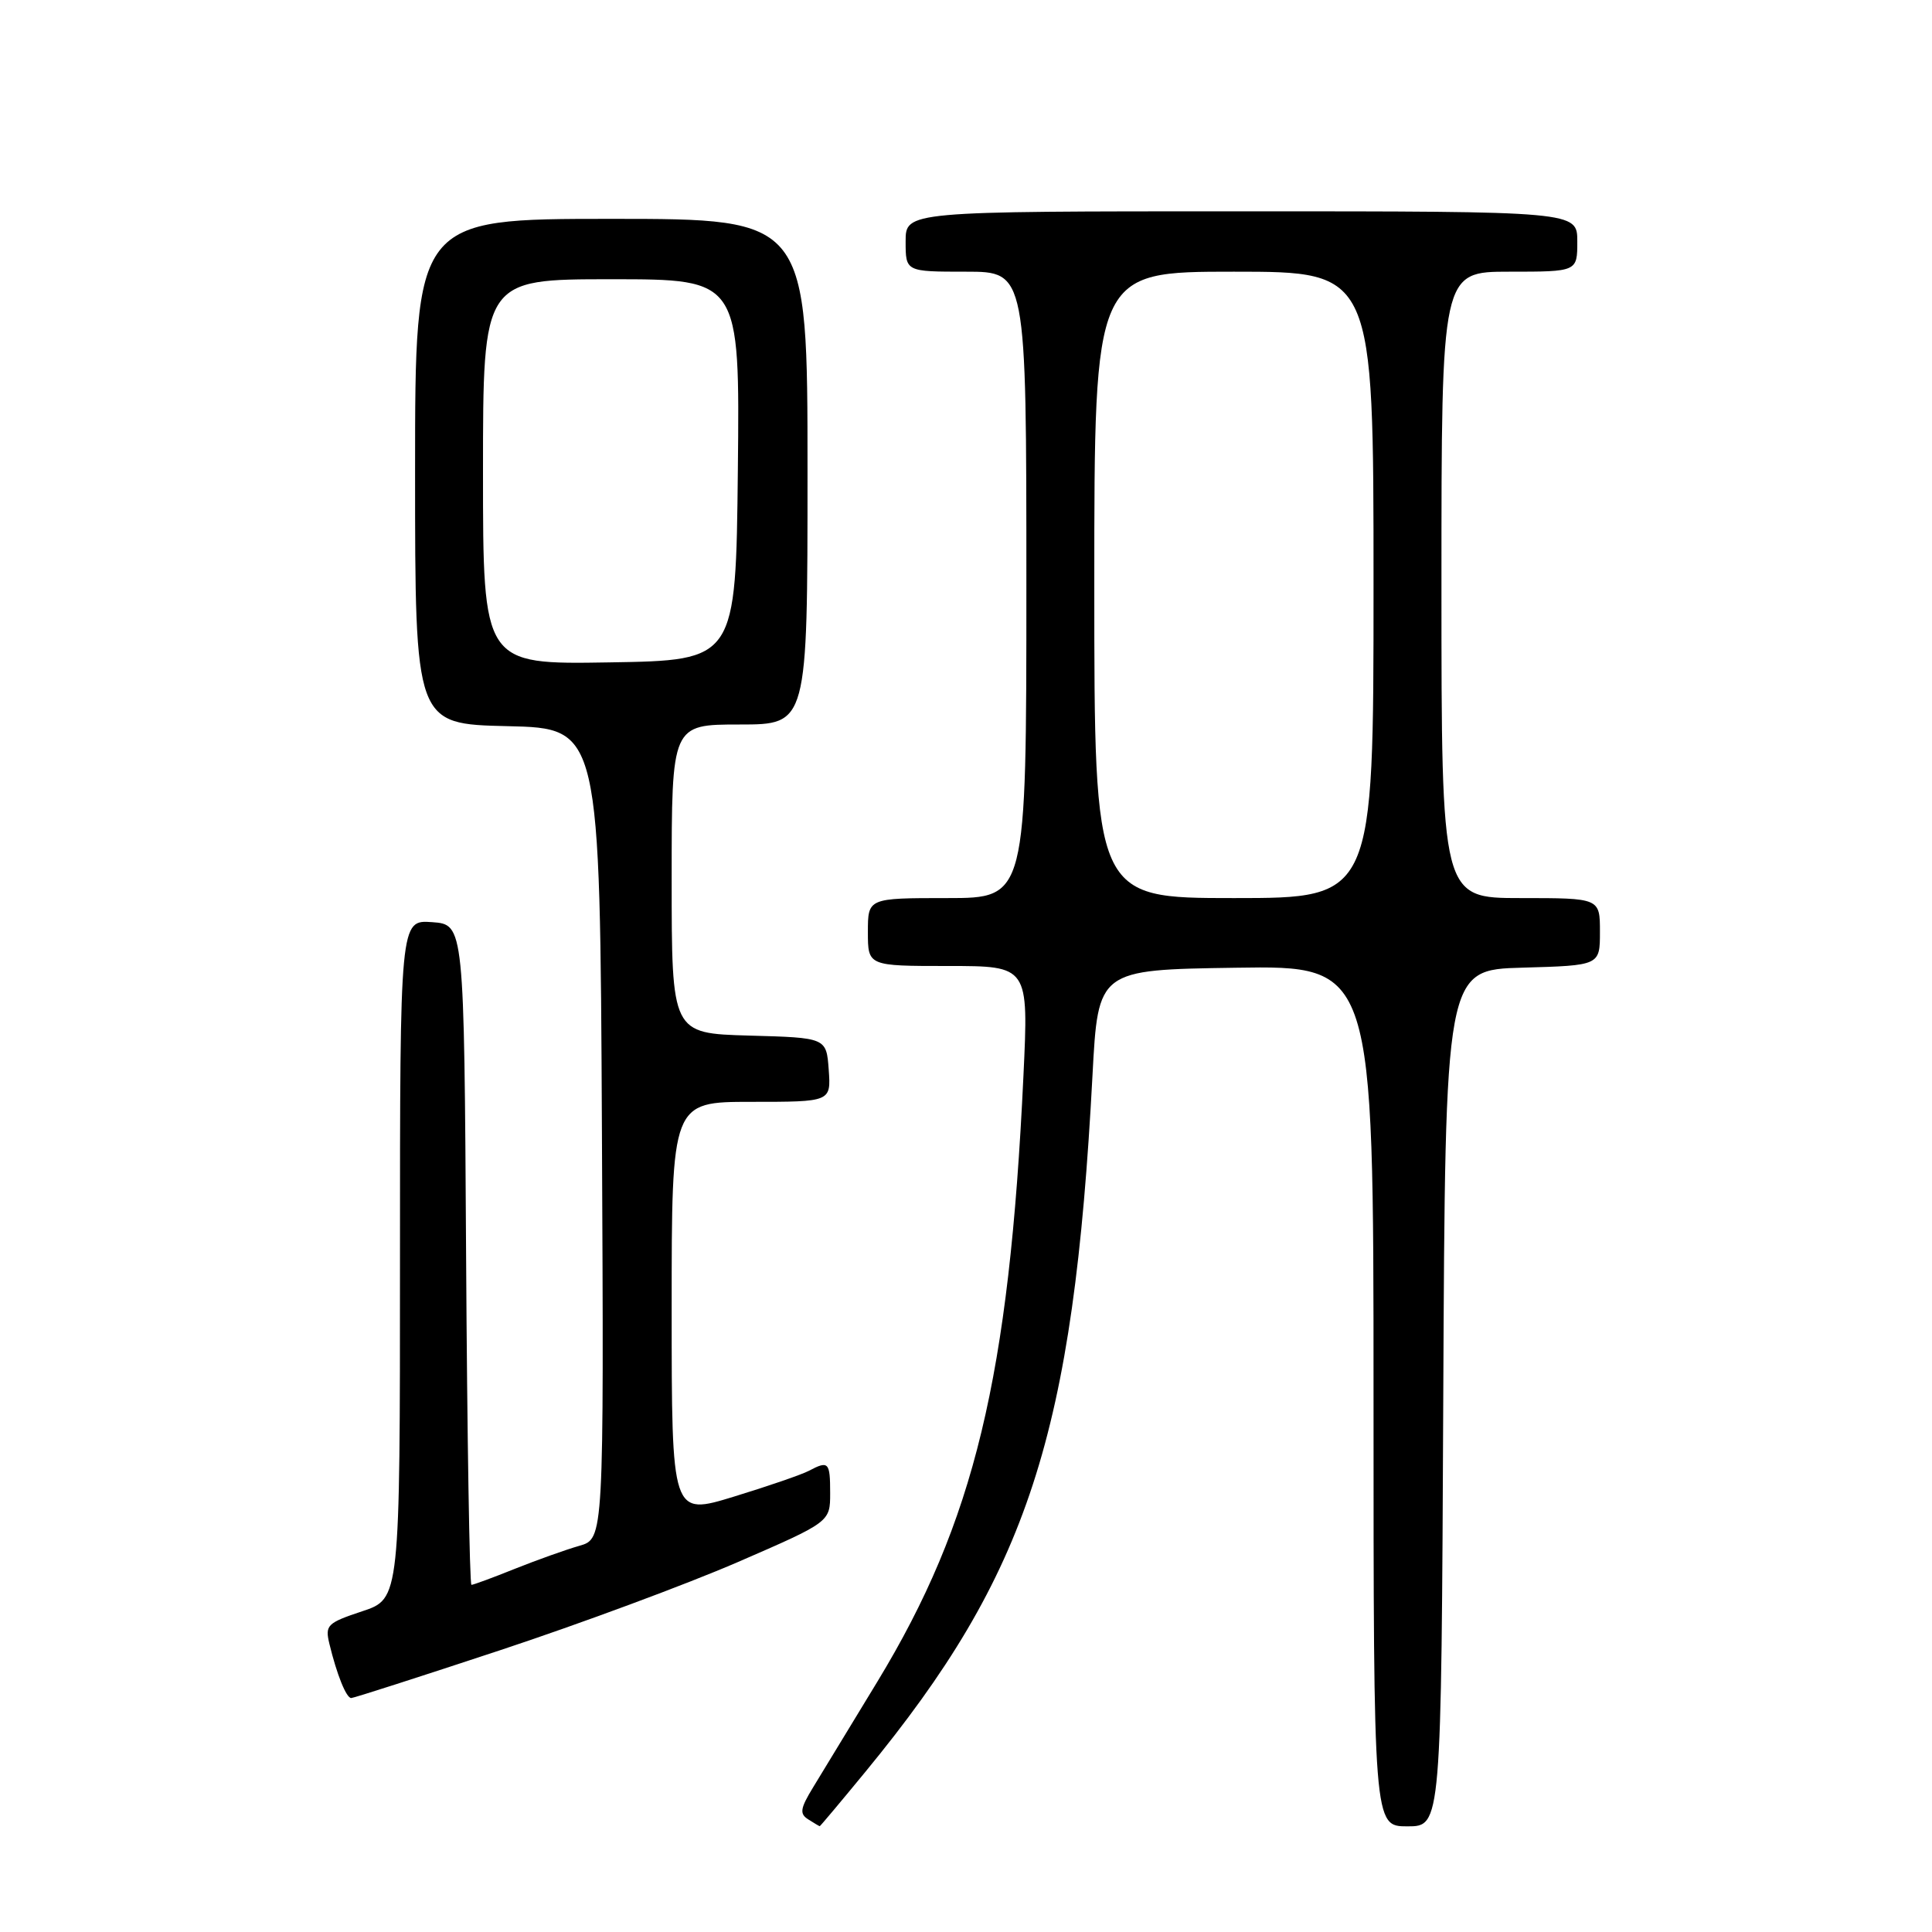 <?xml version="1.0" encoding="UTF-8" standalone="no"?>
<!DOCTYPE svg PUBLIC "-//W3C//DTD SVG 1.1//EN" "http://www.w3.org/Graphics/SVG/1.1/DTD/svg11.dtd" >
<svg xmlns="http://www.w3.org/2000/svg" xmlns:xlink="http://www.w3.org/1999/xlink" version="1.1" viewBox="0 0 256 256">
 <g >
 <path fill="currentColor"
d=" M 114.69 234.75 C 136.26 208.51 142.24 190.18 144.76 142.50 C 145.50 128.50 145.50 128.50 163.75 128.23 C 182.00 127.95 182.00 127.95 182.00 184.98 C 182.00 242.00 182.00 242.00 186.49 242.00 C 190.98 242.00 190.98 242.00 191.24 185.25 C 191.50 128.50 191.50 128.50 201.75 128.22 C 212.00 127.93 212.00 127.93 212.00 123.47 C 212.00 119.00 212.00 119.00 201.50 119.00 C 191.00 119.00 191.00 119.00 191.00 77.50 C 191.00 36.00 191.00 36.00 200.00 36.00 C 209.00 36.00 209.00 36.00 209.00 32.00 C 209.00 28.00 209.00 28.00 164.50 28.00 C 120.00 28.00 120.00 28.00 120.00 32.00 C 120.00 36.00 120.00 36.00 128.00 36.00 C 136.00 36.00 136.00 36.00 136.00 77.50 C 136.00 119.00 136.00 119.00 125.50 119.00 C 115.00 119.00 115.00 119.00 115.00 123.50 C 115.00 128.00 115.00 128.00 125.65 128.00 C 136.30 128.00 136.30 128.00 135.61 142.57 C 133.73 182.48 129.10 201.66 116.28 222.79 C 112.70 228.68 108.86 235.01 107.73 236.85 C 106.03 239.64 105.92 240.34 107.10 241.08 C 107.87 241.57 108.55 241.98 108.62 241.98 C 108.68 241.99 111.41 238.74 114.69 234.75 Z  M 66.31 218.65 C 76.86 215.16 91.01 209.91 97.75 206.99 C 110.00 201.67 110.00 201.67 110.00 197.84 C 110.00 193.73 109.79 193.51 107.18 194.89 C 106.26 195.38 101.79 196.92 97.25 198.31 C 89.00 200.84 89.00 200.84 89.00 173.42 C 89.00 146.00 89.00 146.00 99.56 146.00 C 110.11 146.00 110.11 146.00 109.81 141.75 C 109.50 137.50 109.50 137.50 99.25 137.22 C 89.00 136.93 89.00 136.93 89.00 116.47 C 89.00 96.00 89.00 96.00 98.00 96.00 C 107.00 96.00 107.00 96.00 107.00 62.50 C 107.00 29.00 107.00 29.00 81.00 29.00 C 55.00 29.00 55.00 29.00 55.00 62.47 C 55.00 95.94 55.00 95.94 67.25 96.22 C 79.50 96.50 79.50 96.50 79.76 150.20 C 80.02 203.90 80.02 203.90 76.76 204.83 C 74.97 205.34 71.12 206.72 68.21 207.88 C 65.31 209.05 62.72 210.00 62.47 210.00 C 62.22 210.00 61.90 190.31 61.76 166.25 C 61.50 122.50 61.50 122.50 57.25 122.19 C 53.00 121.89 53.00 121.89 53.00 166.86 C 53.00 211.84 53.00 211.84 48.00 213.50 C 43.34 215.05 43.05 215.34 43.65 217.83 C 44.63 221.88 45.88 225.00 46.54 225.00 C 46.86 225.00 55.76 222.14 66.31 218.65 Z  M 145.00 77.50 C 145.00 36.00 145.00 36.00 163.50 36.00 C 182.00 36.00 182.00 36.00 182.00 77.50 C 182.00 119.00 182.00 119.00 163.50 119.00 C 145.00 119.00 145.00 119.00 145.00 77.50 Z  M 64.00 62.52 C 64.00 37.00 64.00 37.00 81.02 37.00 C 98.03 37.00 98.03 37.00 97.77 62.25 C 97.50 87.50 97.50 87.50 80.75 87.77 C 64.00 88.05 64.00 88.05 64.00 62.52 Z "/>
</g>
</svg>